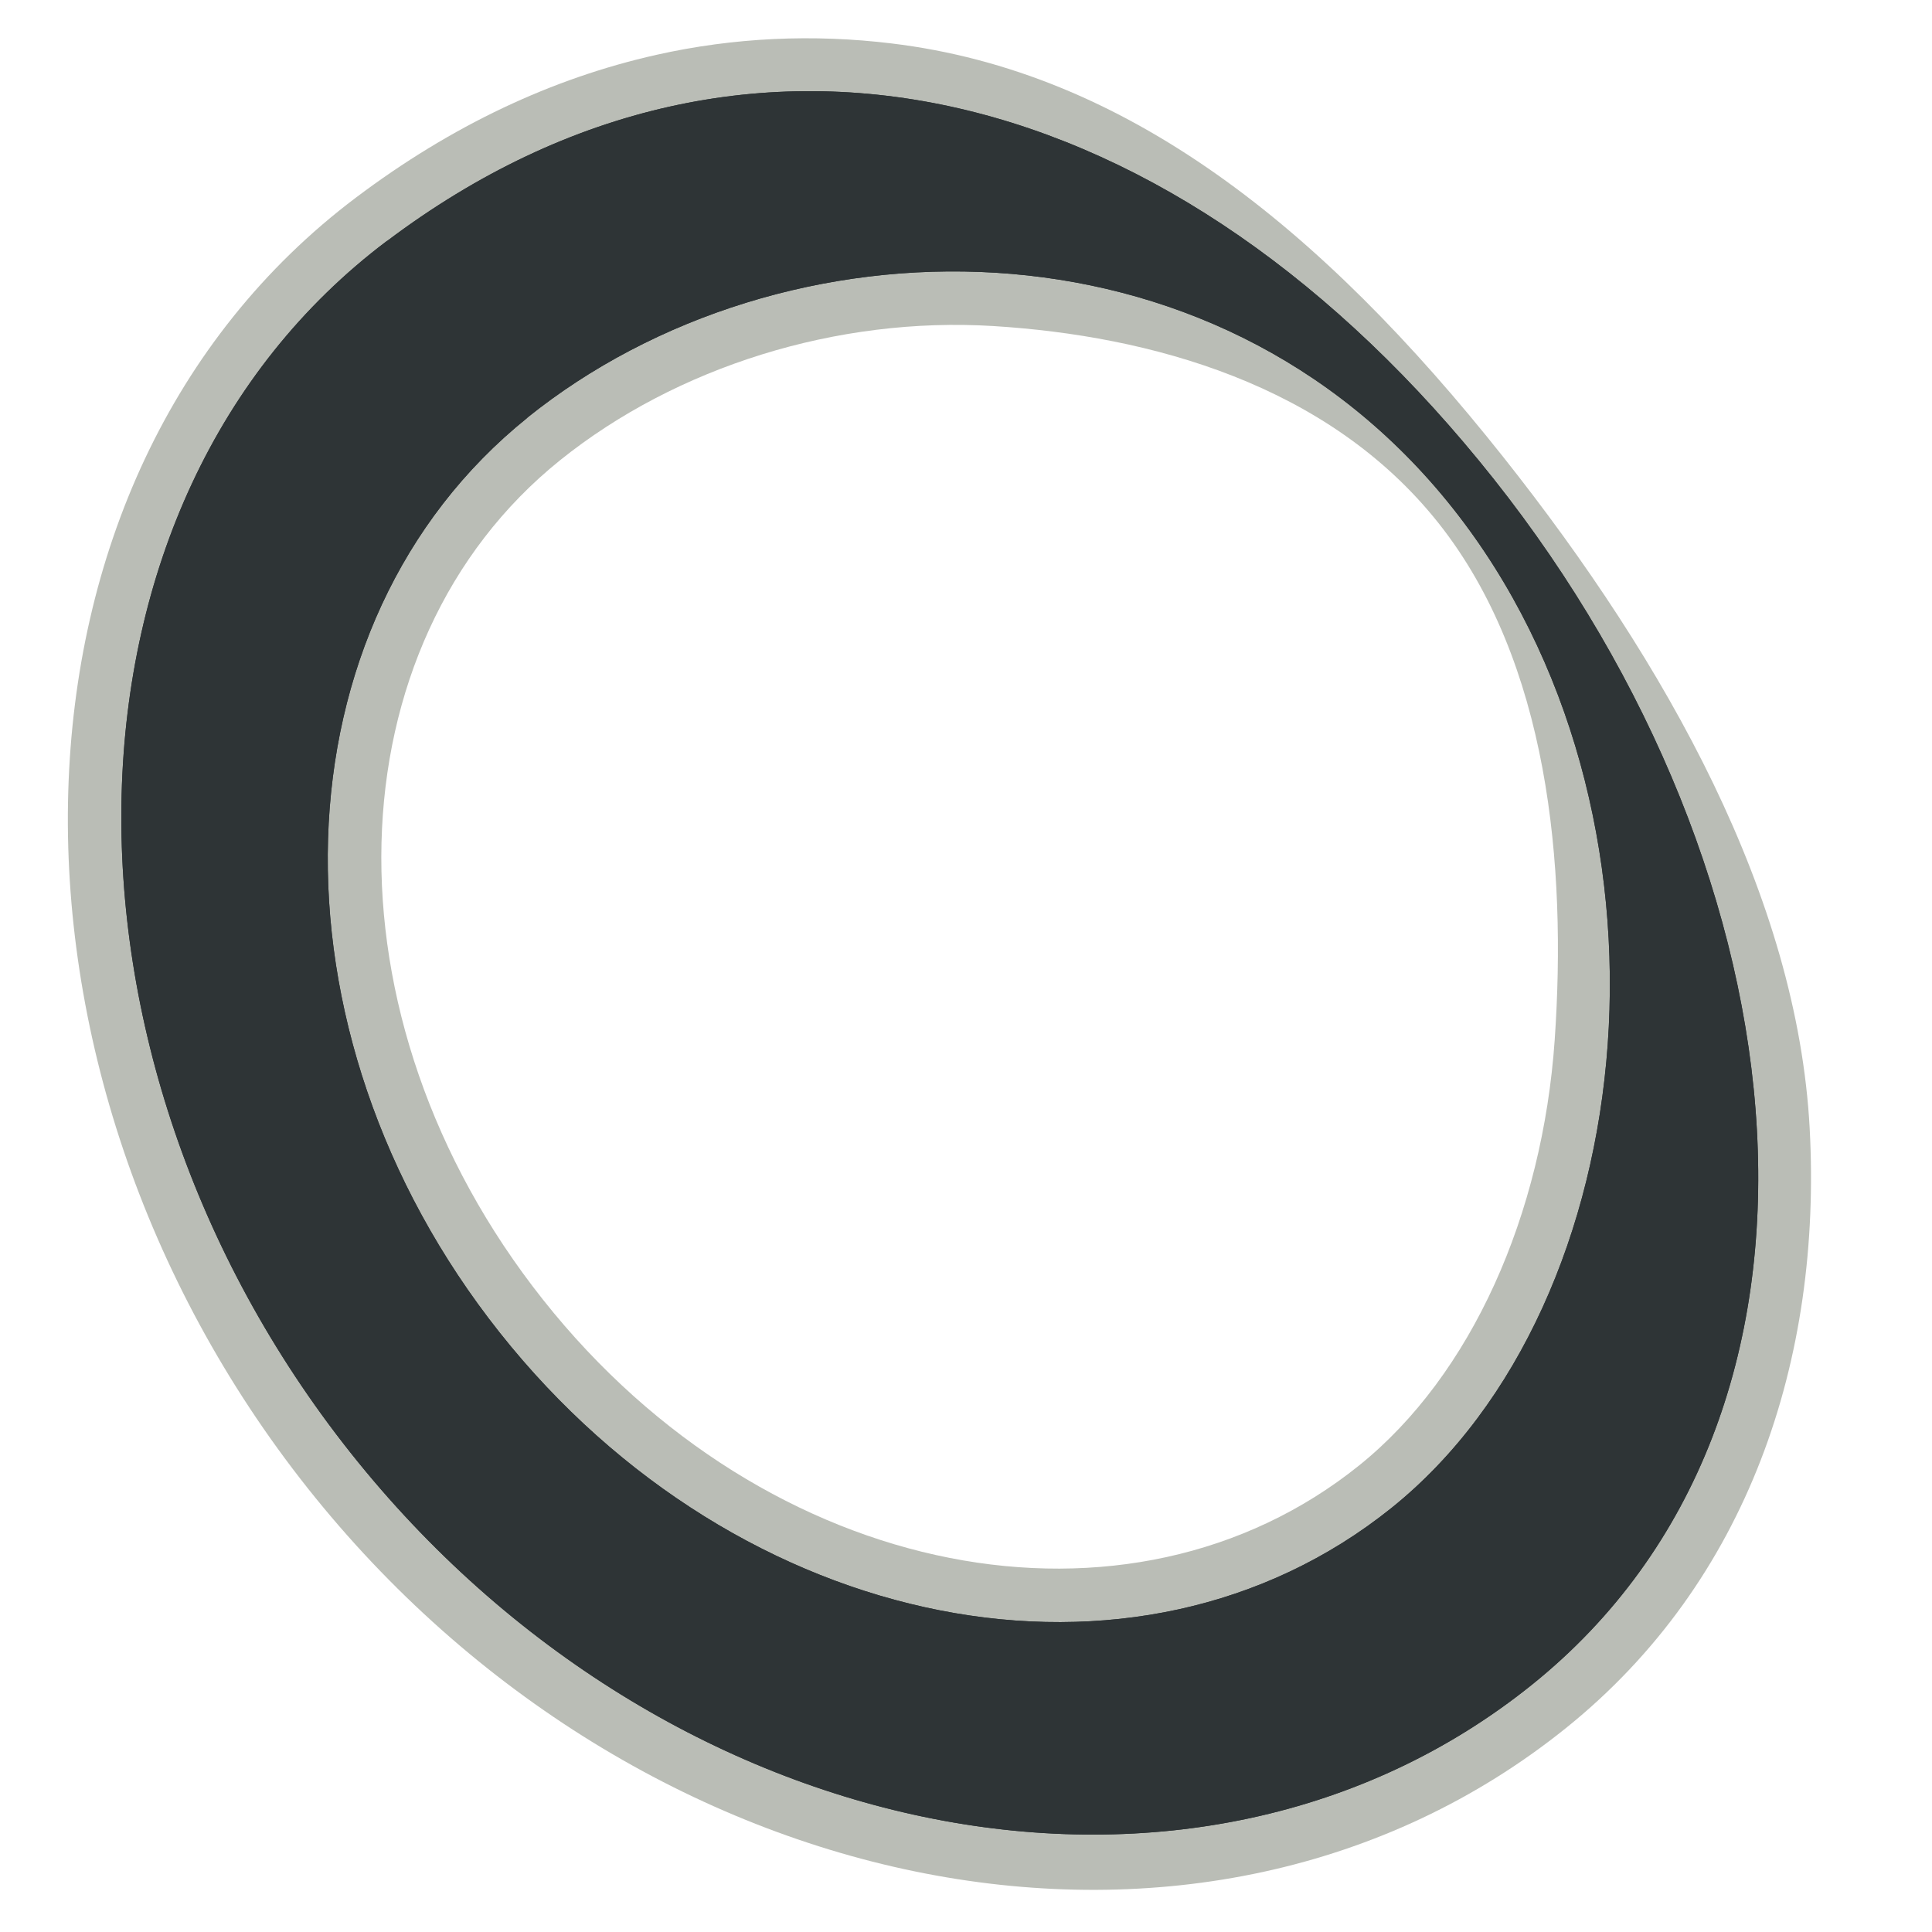 <?xml version="1.0" encoding="UTF-8" standalone="no"?>
<!-- Created with Inkscape (http://www.inkscape.org/) -->

<svg
   xmlns:dc="http://purl.org/dc/elements/1.1/"
   xmlns:cc="http://creativecommons.org/ns#"
   xmlns:rdf="http://www.w3.org/1999/02/22-rdf-syntax-ns#"
   xmlns:svg="http://www.w3.org/2000/svg"
   xmlns="http://www.w3.org/2000/svg"
   version="1.1"
   width="48"
   height="48"
   id="svg2985">
  <defs
     id="defs2987">
    <linearGradient
       id="linearGradient5965">
      <stop
         id="stop5967"
         style="stop-color:#555753;stop-opacity:1"
         offset="0" />
    </linearGradient>
    <linearGradient
       id="linearGradient5965-1">
      <stop
         id="stop5967-2"
         style="stop-color:#555753;stop-opacity:1"
         offset="0" />
    </linearGradient>
    <linearGradient
       id="linearGradient5965-8">
      <stop
         id="stop5967-7"
         style="stop-color:#555753;stop-opacity:1"
         offset="0" />
    </linearGradient>
    <linearGradient
       id="linearGradient5965-4">
      <stop
         id="stop5967-8"
         style="stop-color:#555753;stop-opacity:1"
         offset="0" />
    </linearGradient>
    <linearGradient
       id="linearGradient5965-15">
      <stop
         id="stop5967-26"
         style="stop-color:#555753;stop-opacity:1"
         offset="0" />
    </linearGradient>
    <filter
       color-interpolation-filters="sRGB"
       id="filter3979">
      <feGaussianBlur
         id="feGaussianBlur3981"
         stdDeviation="0.306" />
    </filter>
    <filter
       color-interpolation-filters="sRGB"
       id="filter3995">
      <feGaussianBlur
         id="feGaussianBlur3997"
         stdDeviation="0.306" />
    </filter>
    <filter
       color-interpolation-filters="sRGB"
       id="filter4007">
      <feGaussianBlur
         id="feGaussianBlur4009"
         stdDeviation="0.306" />
    </filter>
    <filter
       color-interpolation-filters="sRGB"
       id="filter4023">
      <feGaussianBlur
         id="feGaussianBlur4025"
         stdDeviation="0.306" />
    </filter>
    <filter
       color-interpolation-filters="sRGB"
       id="filter4039">
      <feGaussianBlur
         id="feGaussianBlur4041"
         stdDeviation="0.306" />
    </filter>
  </defs>
  <g
     transform="translate(0,-4)"
     id="layer1"
     style="display:inline">
    <path
       d="m 49.59,43.06 a 12.313,11.301 0 1 1 -24.627,0 12.313,11.301 0 1 1 24.627,0 z"
       transform="matrix(0.938,0,0,0.938,-10.568,-11.64)"
       id="path3202"
       style="fill:none;stroke:#000000;stroke-width:3.2;stroke-linecap:round;stroke-linejoin:miter;stroke-miterlimit:4;stroke-opacity:0;stroke-dasharray:none" />
    <rect
       width="45"
       height="45"
       x="1.88"
       y="6.229"
       id="rect3980"
       style="fill:none;stroke:#999999;stroke-width:3;stroke-linecap:round;stroke-linejoin:miter;stroke-miterlimit:4;stroke-opacity:0;stroke-dasharray:none;stroke-dashoffset:0" />
    <g
       transform="matrix(2.189,0,0,2.189,-302.952,-591.566)"
       id="g3632-8-2-1"
       style="display:inline">
      <path
         d="m 148.516,272.565 c -0.885,-0.107 -1.785,-0.069 -2.67,0.13 -1.18,0.265 -2.319,0.799 -3.409,1.62 -4.226,3.184 -4.298,9.918 -0.547,14.648 3.751,4.729 10.176,6.024 14.281,2.722 2.068,-1.663 2.907,-4.184 2.766,-6.805 -0.141,-2.621 -1.614,-5.27 -3.474,-7.616 -2.086,-2.63 -4.292,-4.379 -6.948,-4.699 z m 1.158,3.208 c 1.773,0.11 3.798,0.658 5.05,2.236 1.25,1.576 1.456,3.885 1.319,5.866 -0.138,1.981 -0.942,3.801 -2.219,4.829 -2.6,2.091 -6.714,1.335 -9.263,-1.88 -2.55,-3.216 -2.404,-7.439 0.193,-9.528 1.32,-1.061 3.146,-1.633 4.921,-1.523 z"
         id="path4419-7-7-0"
         style="font-size:medium;font-style:normal;font-variant:normal;font-weight:normal;font-stretch:normal;text-indent:0;text-align:start;text-decoration:none;line-height:normal;letter-spacing:normal;word-spacing:normal;text-transform:none;direction:ltr;block-progression:tb;writing-mode:lr-tb;text-anchor:start;baseline-shift:baseline;color:#000000;fill:#babdb6;fill-opacity:1;stroke:none;stroke-width:10.72;marker:none;visibility:visible;display:inline;overflow:visible;filter:url(#filter3979);enable-background:accumulate;font-family:Sans;-inkscape-font-specification:Sans" />
      <path
         d="m 142.79,274.806 c -3.901,2.938 -3.993,9.241 -0.415,13.753 3.578,4.512 9.604,5.695 13.41,2.634 3.807,-3.061 3.145,-9.172 -0.433,-13.683 -3.578,-4.512 -8.437,-5.81 -12.561,-2.703 z m 1.592,2.007 c 2.894,-2.327 7.784,-2.403 10.504,1.027 2.72,3.43 2.201,9.018 -0.693,11.345 -2.894,2.327 -7.405,1.441 -10.124,-1.988 -2.72,-3.43 -2.58,-8.056 0.314,-10.383 z"
         id="path4417-1-2-6"
         style="font-size:medium;font-style:normal;font-variant:normal;font-weight:normal;font-stretch:normal;text-indent:0;text-align:start;text-decoration:none;line-height:normal;letter-spacing:normal;word-spacing:normal;text-transform:none;direction:ltr;block-progression:tb;writing-mode:lr-tb;text-anchor:start;baseline-shift:baseline;color:#000000;fill:#2e3436;fill-opacity:1;stroke:none;stroke-width:10.72;marker:none;visibility:visible;display:inline;overflow:visible;enable-background:accumulate;font-family:Sans;-inkscape-font-specification:Sans" />
      <path
         d="m 142.79,274.806 c -3.901,2.938 -3.993,9.241 -0.415,13.753 3.578,4.512 9.604,5.695 13.41,2.634 3.807,-3.061 3.145,-9.172 -0.433,-13.683 -3.578,-4.512 -8.437,-5.81 -12.561,-2.703 z m 1.592,2.007 c 2.894,-2.327 7.784,-2.403 10.504,1.027 2.72,3.43 2.201,9.018 -0.693,11.345 -2.894,2.327 -7.405,1.441 -10.124,-1.988 -2.72,-3.43 -2.58,-8.056 0.314,-10.383 z"
         id="path636-7-2-1"
         style="font-size:medium;font-style:normal;font-variant:normal;font-weight:normal;font-stretch:normal;text-indent:0;text-align:start;text-decoration:none;line-height:normal;letter-spacing:normal;word-spacing:normal;text-transform:none;direction:ltr;block-progression:tb;writing-mode:lr-tb;text-anchor:start;baseline-shift:baseline;color:#000000;fill:#2e3436;fill-opacity:1;stroke:none;stroke-width:10.72;marker:none;visibility:visible;display:inline;overflow:visible;enable-background:accumulate;font-family:Sans;-inkscape-font-specification:Sans" />
    </g>
  </g>
</svg>

